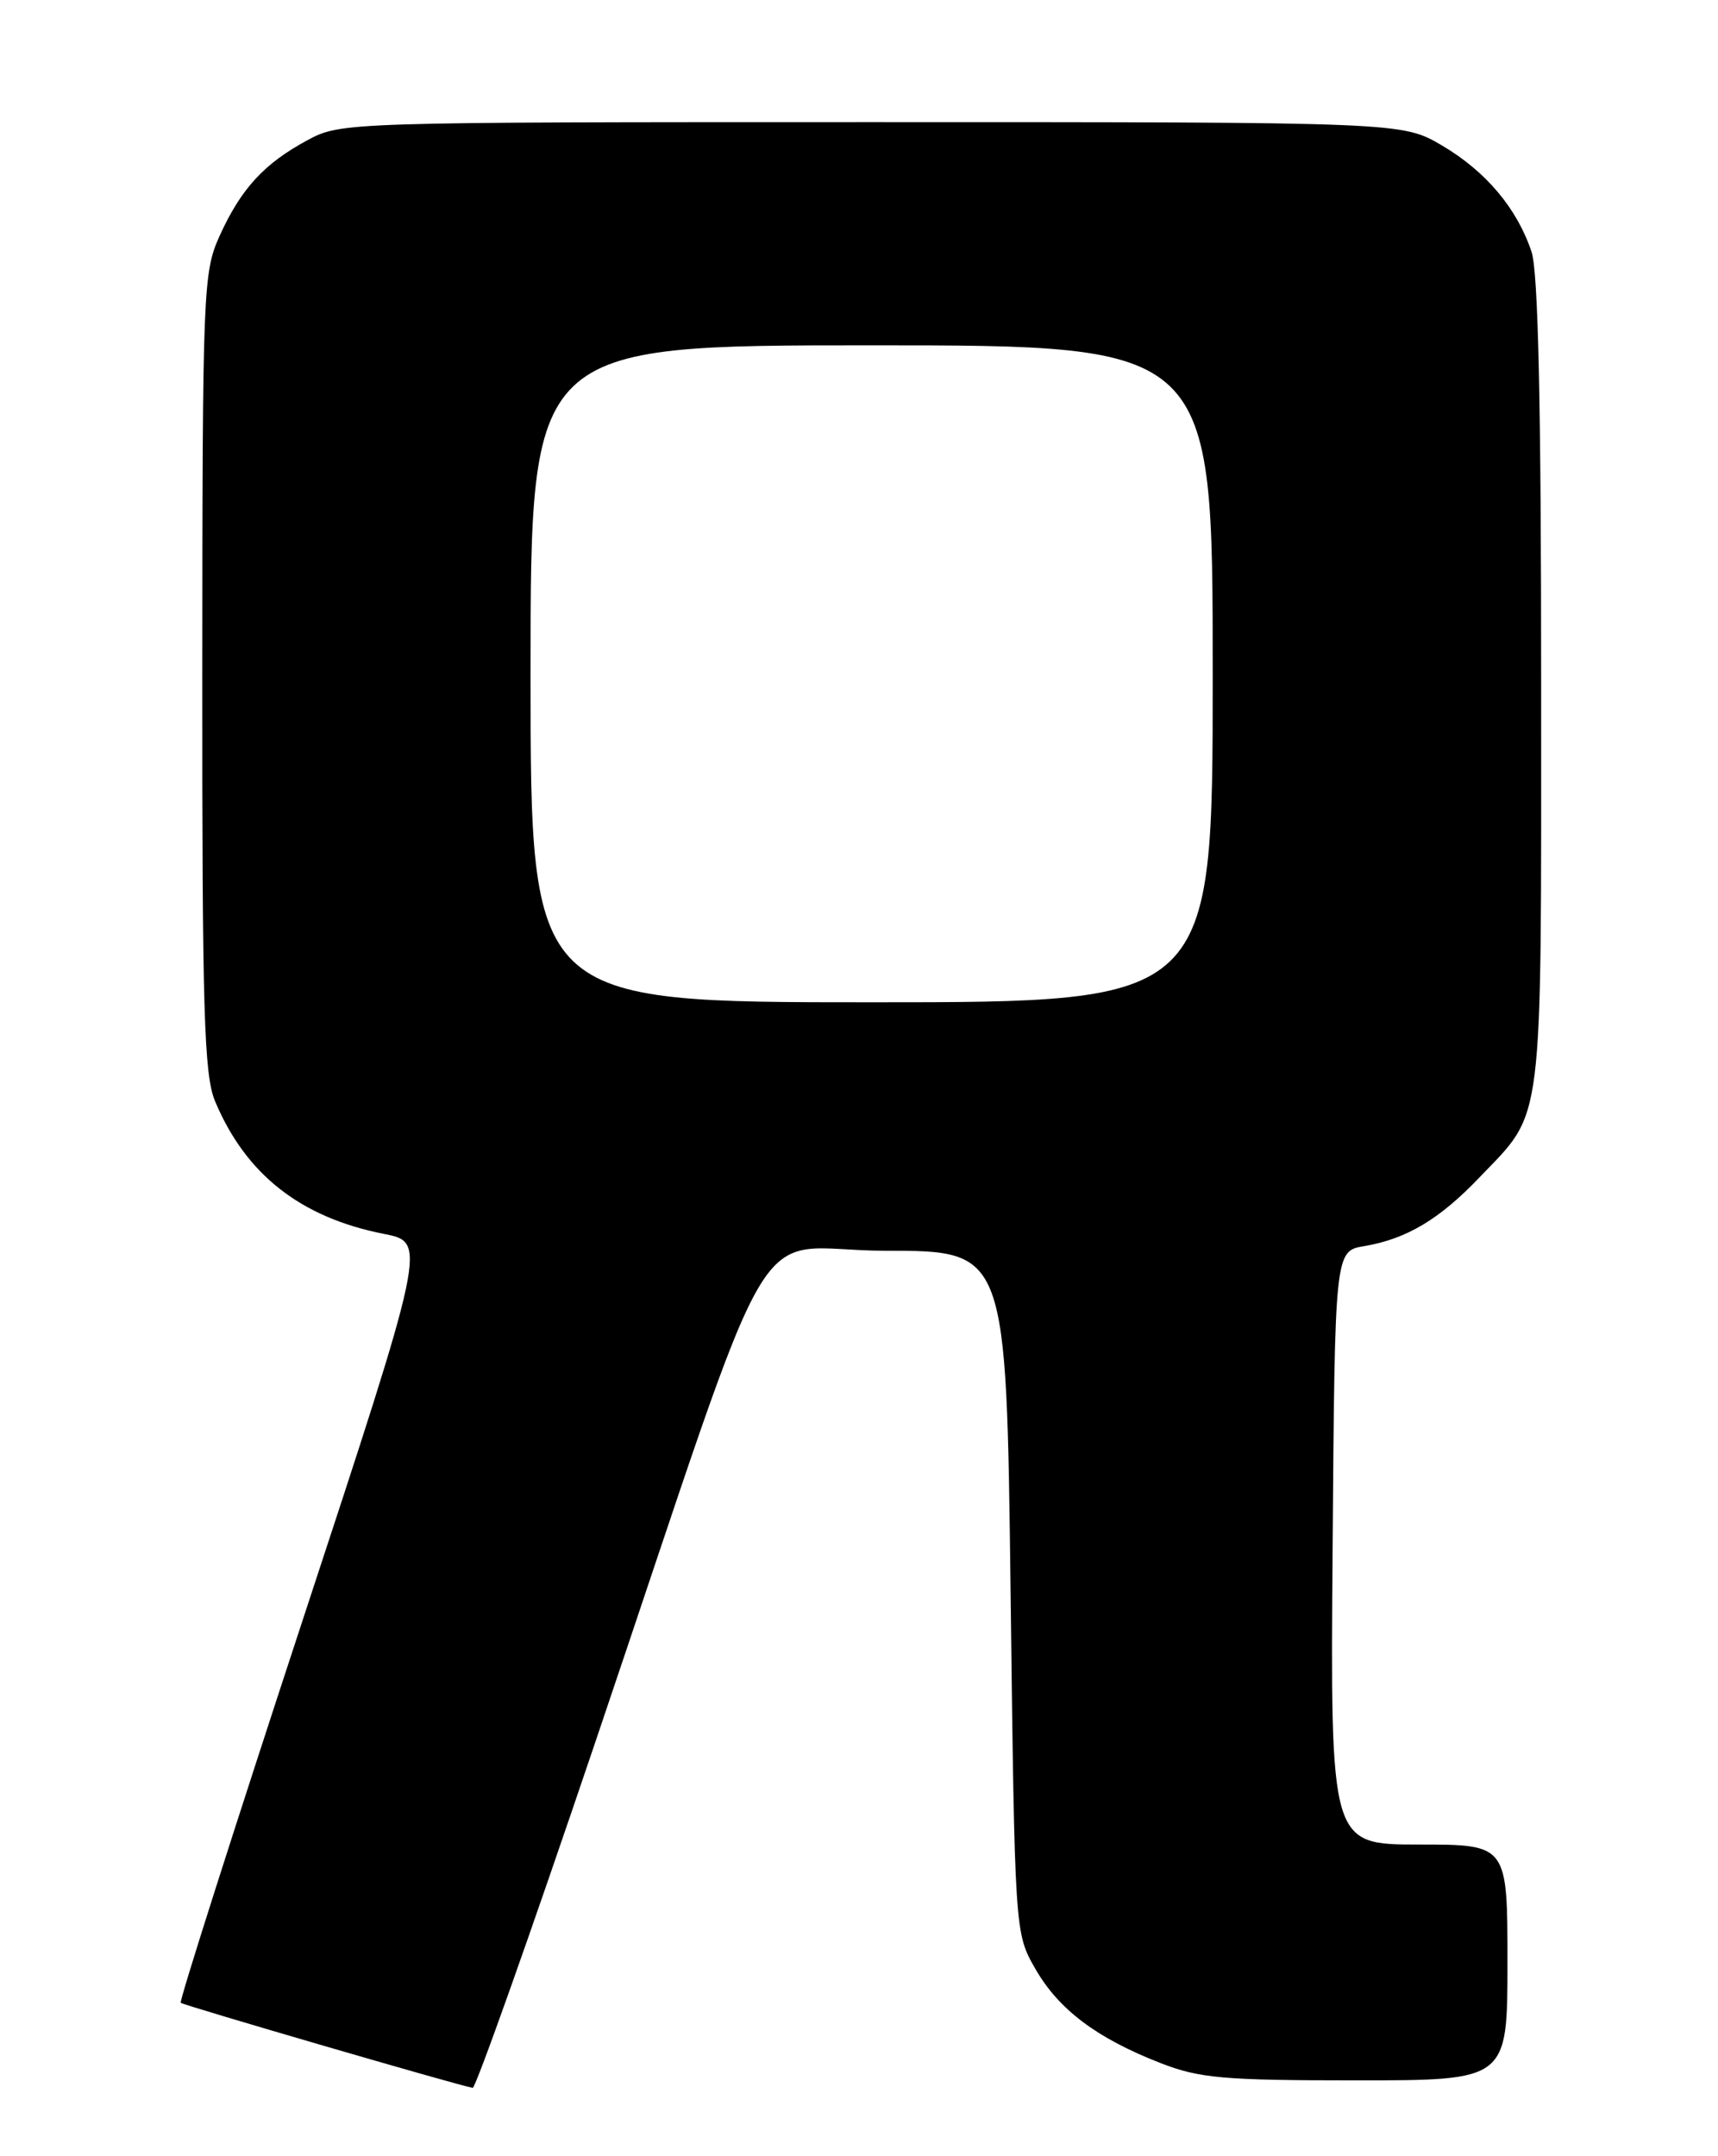 <?xml version="1.0" encoding="UTF-8" standalone="no"?>
<!DOCTYPE svg PUBLIC "-//W3C//DTD SVG 1.1//EN" "http://www.w3.org/Graphics/SVG/1.1/DTD/svg11.dtd" >
<svg xmlns="http://www.w3.org/2000/svg" xmlns:xlink="http://www.w3.org/1999/xlink" version="1.1" viewBox="0 0 204 256">
 <g >
 <path fill="currentColor"
d=" M 70.55 207.25 C 93.09 140.67 88.48 148.50 105.14 148.50 C 119.50 148.50 119.50 148.50 120.00 189.00 C 120.50 229.50 120.50 229.50 122.93 233.74 C 125.70 238.58 130.20 241.98 137.79 244.94 C 142.43 246.75 145.26 247.00 161.04 247.00 C 179.00 247.00 179.00 247.00 179.00 233.00 C 179.00 219.00 179.00 219.00 168.49 219.00 C 157.97 219.00 157.97 219.00 158.24 183.77 C 158.50 148.53 158.50 148.53 162.00 147.95 C 167.00 147.10 170.90 144.79 175.64 139.83 C 183.38 131.74 183.00 134.76 183.00 81.20 C 183.00 48.05 182.65 32.25 181.86 29.90 C 180.13 24.72 176.43 20.34 171.22 17.27 C 166.50 14.50 166.50 14.50 103.50 14.50 C 40.92 14.50 40.47 14.51 36.50 16.65 C 31.36 19.42 28.62 22.40 26.08 28.00 C 24.12 32.32 24.04 34.35 24.02 79.78 C 24.00 120.01 24.23 127.61 25.53 130.73 C 29.17 139.43 35.68 144.55 45.59 146.50 C 50.69 147.50 50.69 147.50 35.90 192.48 C 27.77 217.21 21.27 237.60 21.46 237.79 C 21.75 238.08 54.41 247.60 56.13 247.89 C 56.47 247.95 62.97 229.66 70.55 207.25 Z  M 63.00 80.00 C 63.00 41.00 63.00 41.00 103.50 41.00 C 144.00 41.00 144.00 41.00 144.00 80.00 C 144.00 119.00 144.00 119.00 103.50 119.00 C 63.00 119.00 63.00 119.00 63.00 80.00 Z "/>
</g>
</svg>